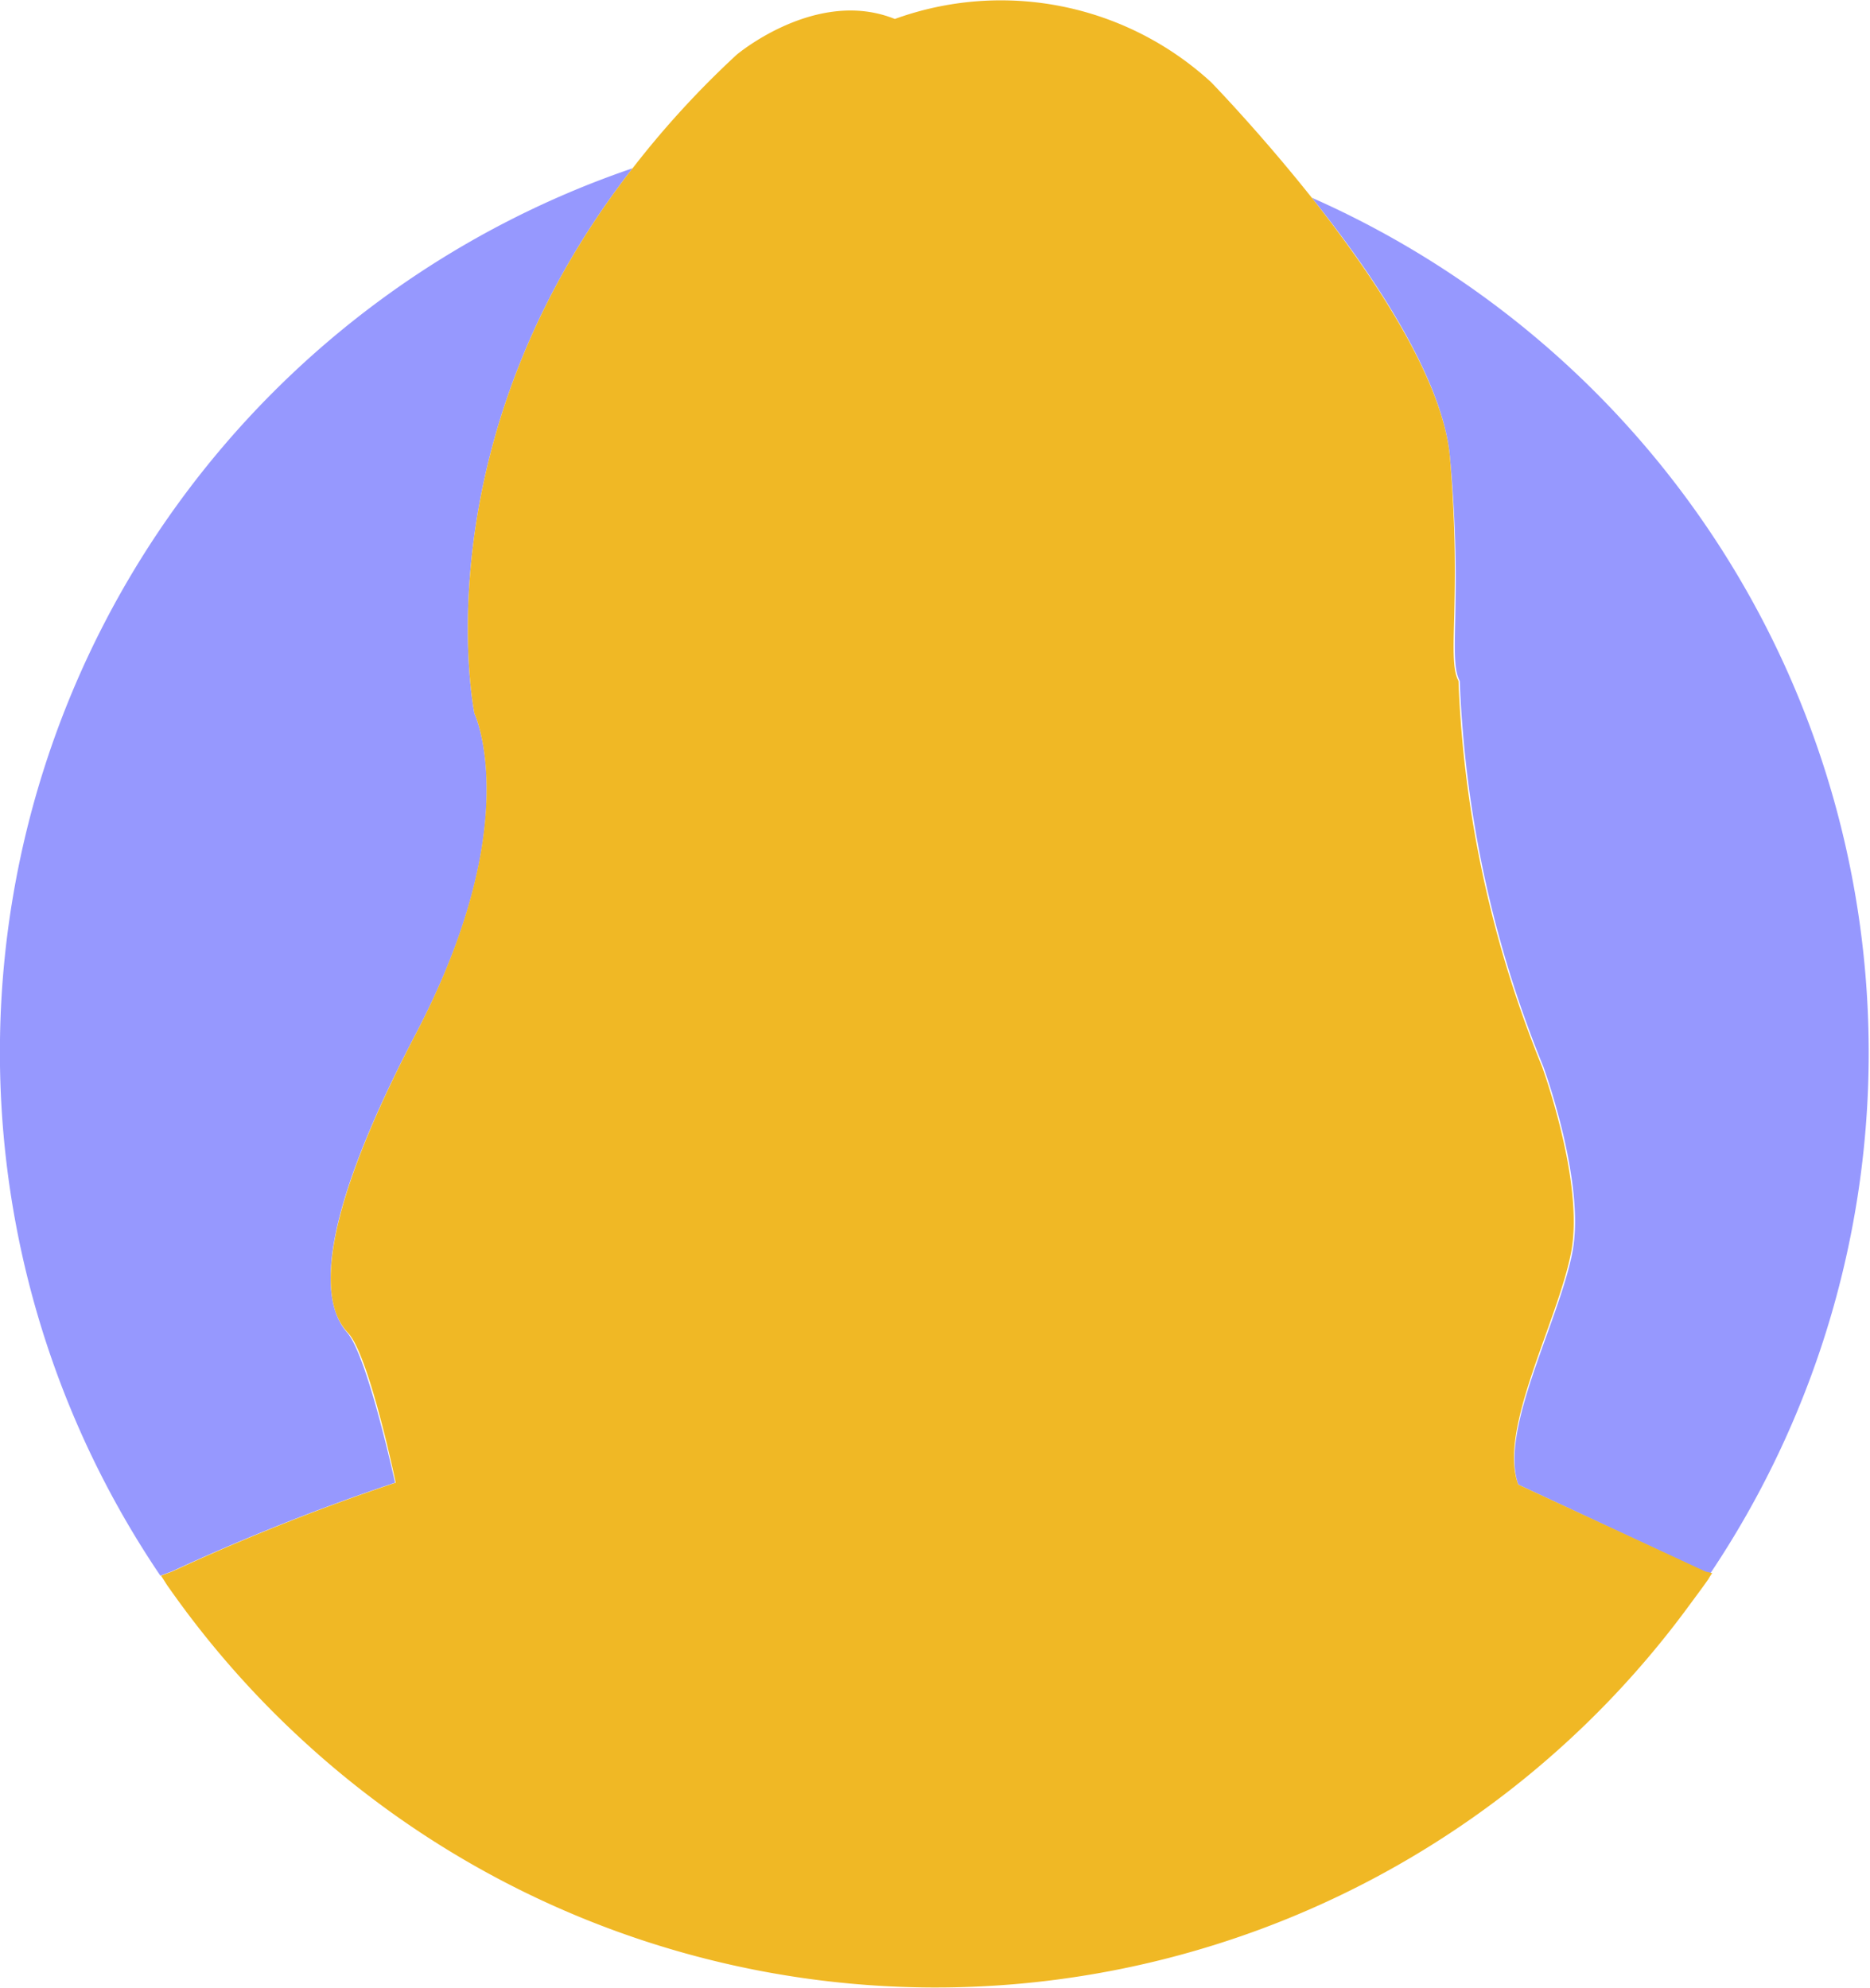 <svg xmlns="http://www.w3.org/2000/svg" viewBox="0 0 59.12 62.85"><defs><style>.cls-1{fill:#9698fe;}.cls-2{fill:#f0b825;}</style></defs><g id="Layer_2" data-name="Layer 2"><g id="Main"><g id="FemaleAccount"><g id="FemaleAccountPurpleyellow"><path class="cls-1" d="M12.49,46.88s-.87-4-1.51-4.74-1.35-2.75,2.16-9.44S15,22.56,15,22.56,13.23,14,20,5.32A29.53,29.53,0,0,0,5.07,49.82l.35-.13A68.89,68.89,0,0,1,12.49,46.88Z"/><path class="cls-1" d="M46.15,21.53a35.82,35.82,0,0,0,2.64,12.19s1.35,3.67.92,5.88S47.39,45.21,48,46.94l5.88,2.75.19.06a29.56,29.56,0,0,0-12.6-43.5c2,2.49,4.16,5.76,4.37,8.22C46.26,19,45.77,20.83,46.15,21.53Z"/><path class="cls-2" d="M53.92,49.69,48,46.94c-.65-1.73,1.24-5.13,1.67-7.34s-.92-5.88-.92-5.88a35.82,35.82,0,0,1-2.64-12.19c-.38-.7.11-2.53-.27-7.06-.21-2.46-2.4-5.73-4.37-8.22-1.67-2.1-3.18-3.65-3.18-3.65a9.83,9.83,0,0,0-10-2c-2.48-1-5,1.13-5,1.13A29.29,29.29,0,0,0,20,5.32C13.23,14,15,22.56,15,22.56S16.64,26,13.14,32.7,10.33,41.44,11,42.14s1.51,4.74,1.51,4.74a68.89,68.89,0,0,0-7.07,2.81l-.35.13c.09.13.16.26.25.38a29.71,29.71,0,0,0,4.42,5,29.53,29.53,0,0,0,43.6-4.38c.22-.3.44-.59.65-.89a2,2,0,0,1,.12-.19Z"/></g></g></g></g></svg>